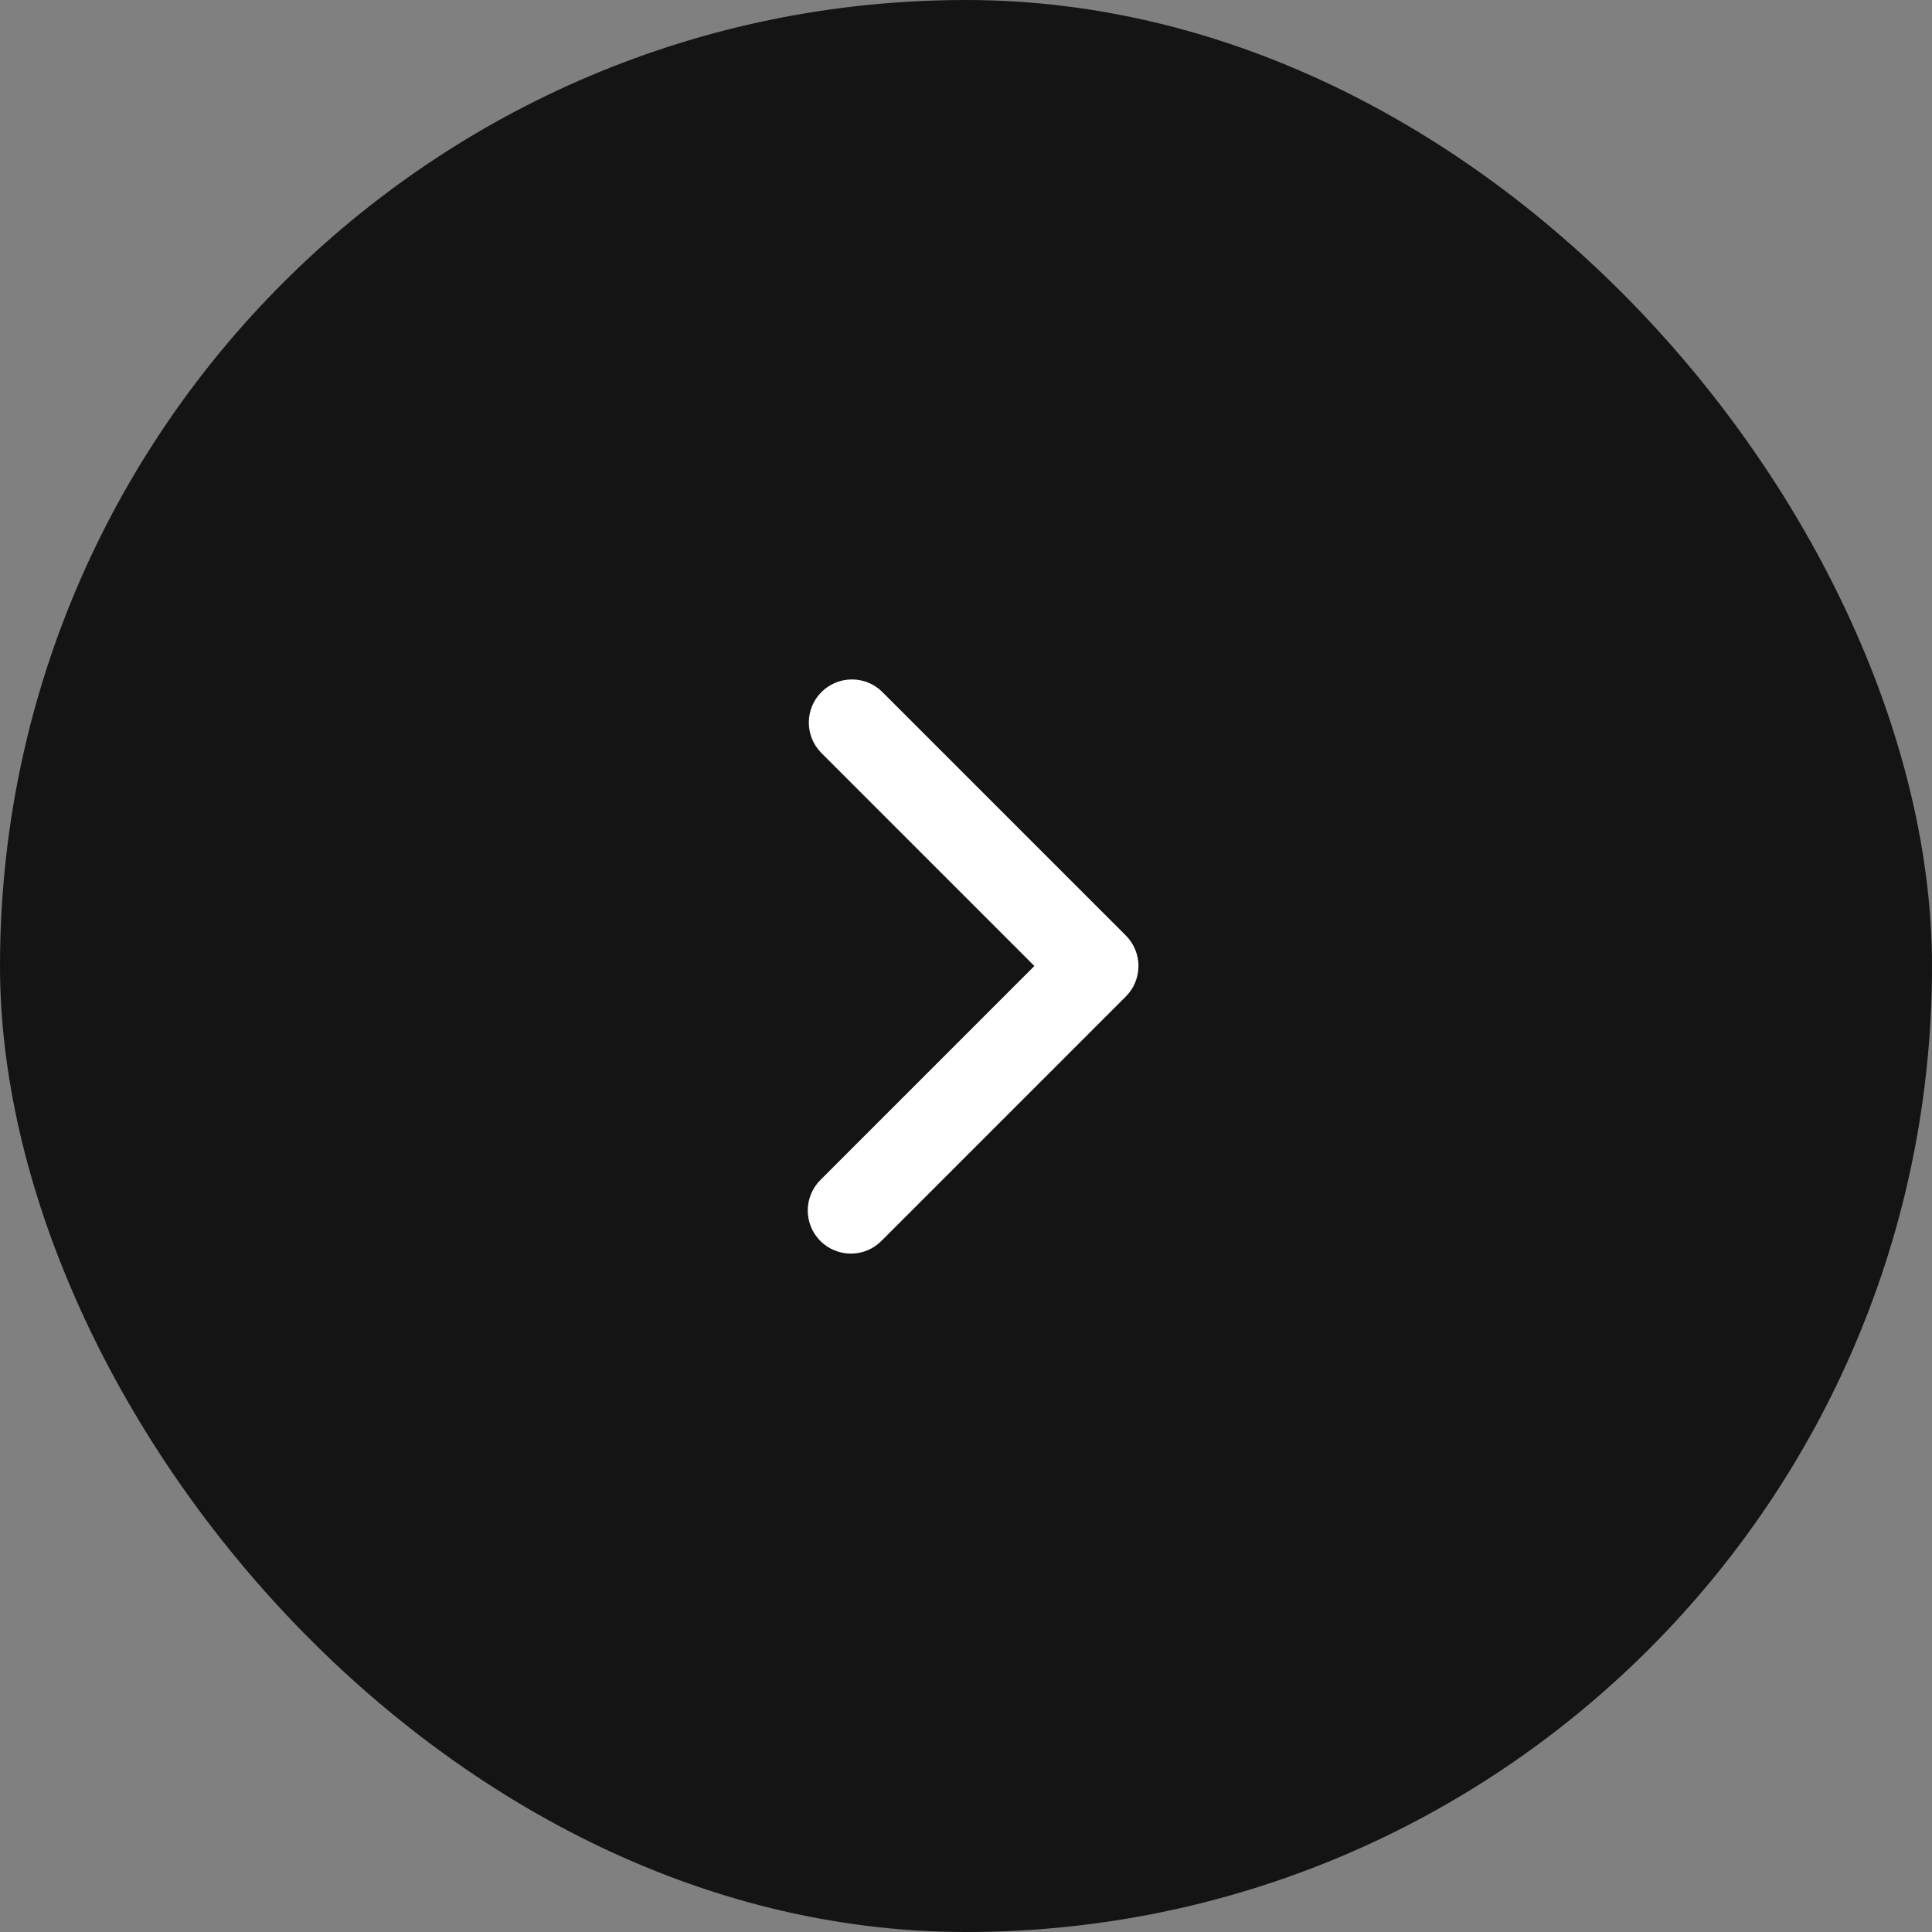<svg width="56" height="56" viewBox="0 0 56 56" fill="none" xmlns="http://www.w3.org/2000/svg">
<rect x="0" y="0" width="56" height="56" fill="#808080" stroke="none"/>
<rect width="56" height="56" rx="28" fill="#141414"/>
<g clip-path="url(#clip0_114_107)">
<path fill-rule="evenodd" clip-rule="evenodd" d="M32.633 27.116C32.868 27.351 32.999 27.669 32.999 28C32.999 28.331 32.868 28.649 32.633 28.884L25.562 35.955C25.447 36.074 25.309 36.17 25.157 36.235C25.004 36.301 24.84 36.335 24.674 36.337C24.508 36.338 24.343 36.306 24.19 36.243C24.036 36.181 23.897 36.088 23.779 35.971C23.662 35.853 23.569 35.714 23.506 35.56C23.443 35.406 23.412 35.242 23.413 35.076C23.415 34.91 23.449 34.746 23.515 34.593C23.58 34.441 23.675 34.303 23.795 34.188L29.982 28L23.795 21.812C23.567 21.577 23.441 21.261 23.444 20.933C23.447 20.605 23.578 20.292 23.81 20.06C24.042 19.828 24.355 19.697 24.683 19.694C25.011 19.691 25.326 19.817 25.562 20.045L32.633 27.116Z" fill="white"/>
</g>
<defs>
<clipPath id="clip0_114_107">
<rect width="30" height="30" fill="white" transform="translate(13 13)"/>
</clipPath>
</defs>
</svg>
